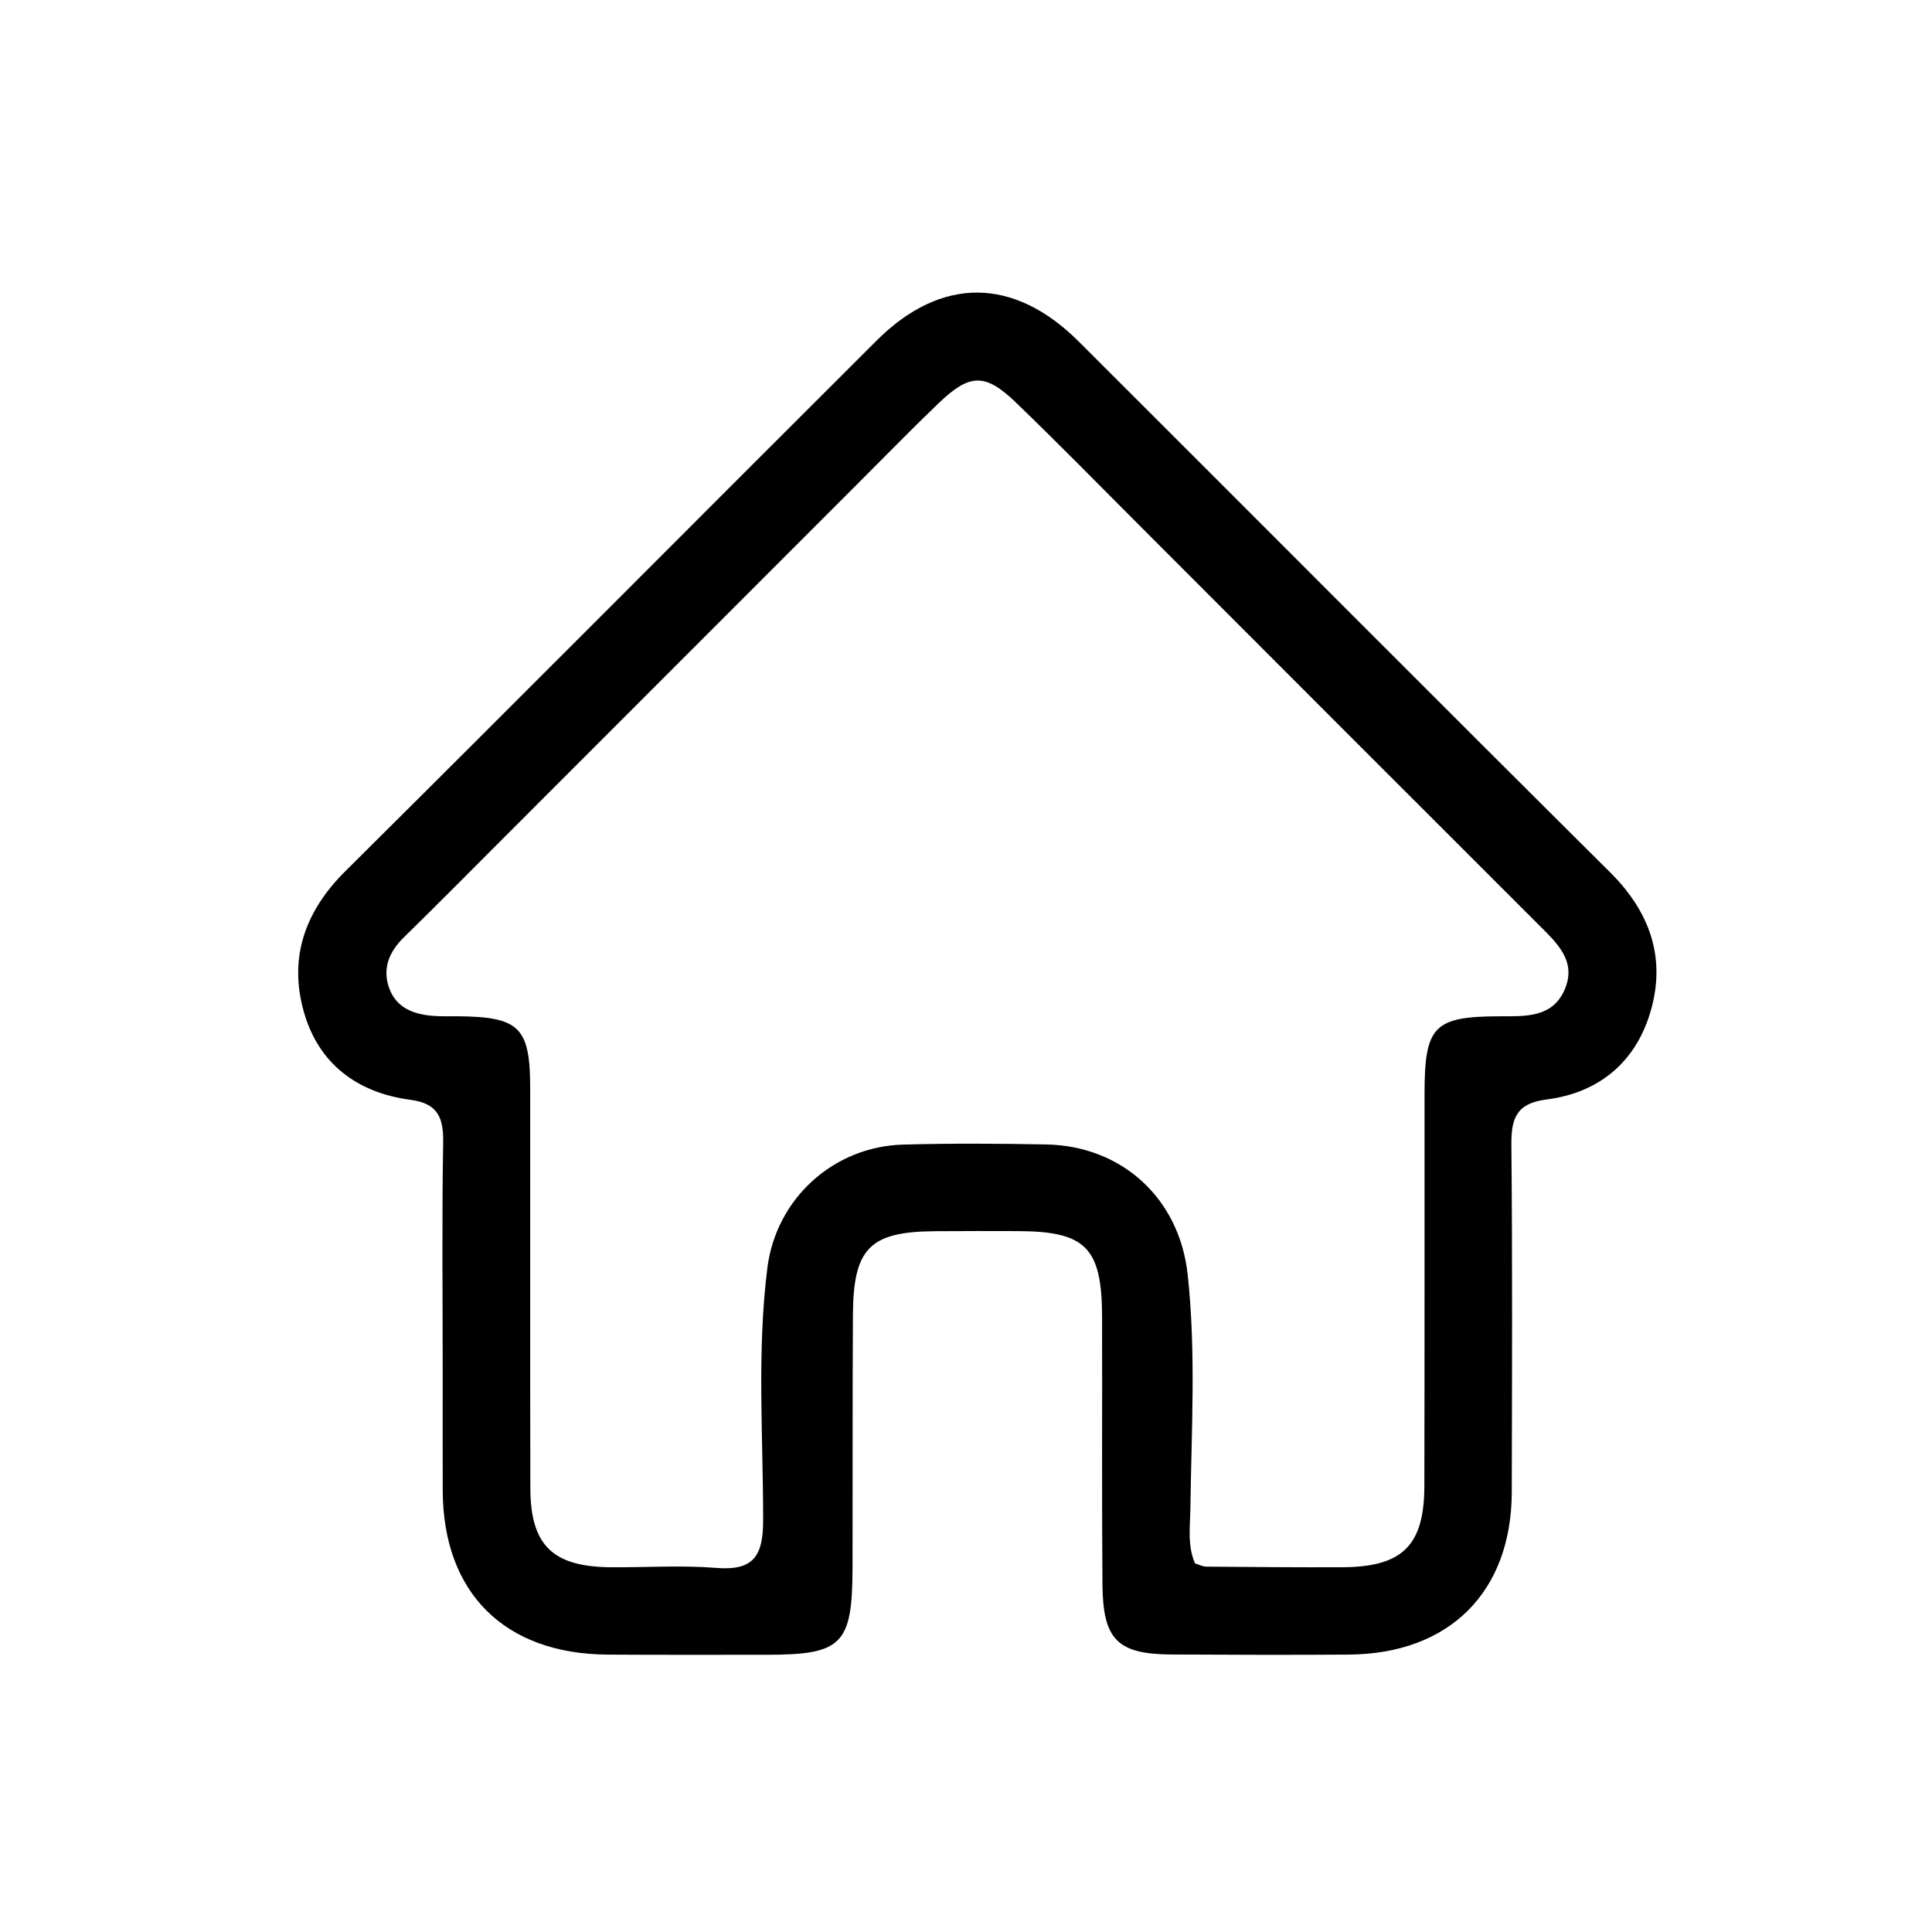 <svg version="1.1" id="Layer_1" xmlns="http://www.w3.org/2000/svg" xmlns:xlink="http://www.w3.org/1999/xlink" x="0px" y="0px"
	 width="30%" height="30%" viewBox="0 0 256 256" enable-background="new 0 0 256 256" xml:space="preserve">
<path fill="#000000" opacity="0" stroke="none"
	d="
M1,250.498 
	C2.928,252.427 4.739,254.973 7.774,256.757 
	C5.752,257 3.505,257 1,257 
	C1,255.002 1,252.999 1,250.498 
z"/>
<path fill="#000000" opacity="0" stroke="none"
	d="
M6.501,1 
	C5.16,3.183 3.321,5.366 1.241,7.774 
	C1,5.76 1,3.52 1,1 
	C2.663,1 4.332,1 6.501,1 
z"/>
<path fill="#000000" opacity="1" stroke="none"
	d="
M58.66,182 
	C58.659,171.501 58.546,161.499 58.722,151.503 
	C58.781,148.176 58.102,146.221 54.388,145.73 
	C47.331,144.798 42.19,140.952 40.248,134.032 
	C38.246,126.892 40.405,120.753 45.764,115.432 
	C69.3,92.067 92.672,68.538 116.159,45.124 
	C124.717,36.594 134.334,36.668 142.95,45.265 
	C166.426,68.689 189.814,92.202 213.34,115.577 
	C218.549,120.752 220.72,126.747 218.795,133.721 
	C216.9,140.581 212.018,144.79 204.896,145.692 
	C200.93,146.195 200.232,148.191 200.266,151.708 
	C200.412,167.038 200.353,182.372 200.317,197.704 
	C200.285,210.935 192.067,219.142 178.752,219.241 
	C170.919,219.298 163.086,219.27 155.253,219.229 
	C148.09,219.191 146.139,217.292 146.081,209.944 
	C145.987,198.112 146.064,186.279 146.03,174.447 
	C146.003,165.315 143.867,163.165 134.901,163.128 
	C131.234,163.113 127.568,163.116 123.901,163.141 
	C115.263,163.199 113.068,165.383 113.017,174.208 
	C112.951,185.374 112.992,196.54 112.966,207.706 
	C112.942,217.932 111.605,219.27 101.506,219.266 
	C94.506,219.264 87.507,219.291 80.507,219.244 
	C66.832,219.152 58.709,211.052 58.663,197.498 
	C58.647,192.499 58.661,187.499 58.66,182 
M113.62,64.12 
	C98.073,79.675 82.526,95.231 66.977,110.785 
	C62.501,115.262 58.053,119.769 53.524,124.192 
	C51.542,126.127 50.634,128.371 51.579,130.959 
	C52.555,133.632 54.954,134.455 57.596,134.622 
	C58.592,134.685 59.594,134.654 60.594,134.661 
	C68.825,134.726 70.244,136.098 70.253,144.192 
	C70.271,161.853 70.229,179.514 70.274,197.175 
	C70.293,204.767 73.235,207.608 80.936,207.668 
	C85.601,207.705 90.29,207.383 94.925,207.757 
	C99.882,208.157 101.12,206.134 101.121,201.447 
	C101.124,190.299 100.279,179.115 101.681,168.001 
	C102.84,158.814 110.455,151.919 119.659,151.665 
	C125.986,151.49 132.323,151.523 138.651,151.647 
	C148.682,151.843 156.277,158.809 157.372,168.872 
	C158.492,179.167 157.871,189.503 157.732,199.822 
	C157.699,202.294 157.317,204.766 158.343,207.156 
	C158.891,207.322 159.358,207.584 159.827,207.588 
	C165.824,207.639 171.822,207.689 177.82,207.668 
	C185.824,207.64 188.716,204.82 188.735,196.898 
	C188.778,179.571 188.745,162.243 188.759,144.915 
	C188.767,135.956 189.986,134.69 198.695,134.665 
	C202.08,134.656 205.684,134.892 207.316,131.148 
	C208.964,127.369 206.321,124.971 203.9,122.556 
	C186.212,104.901 168.56,87.208 150.893,69.532 
	C145.475,64.112 140.115,58.63 134.593,53.317 
	C130.535,49.412 128.497,49.482 124.399,53.401 
	C120.908,56.739 117.542,60.209 113.62,64.12 
z"/>
</svg>